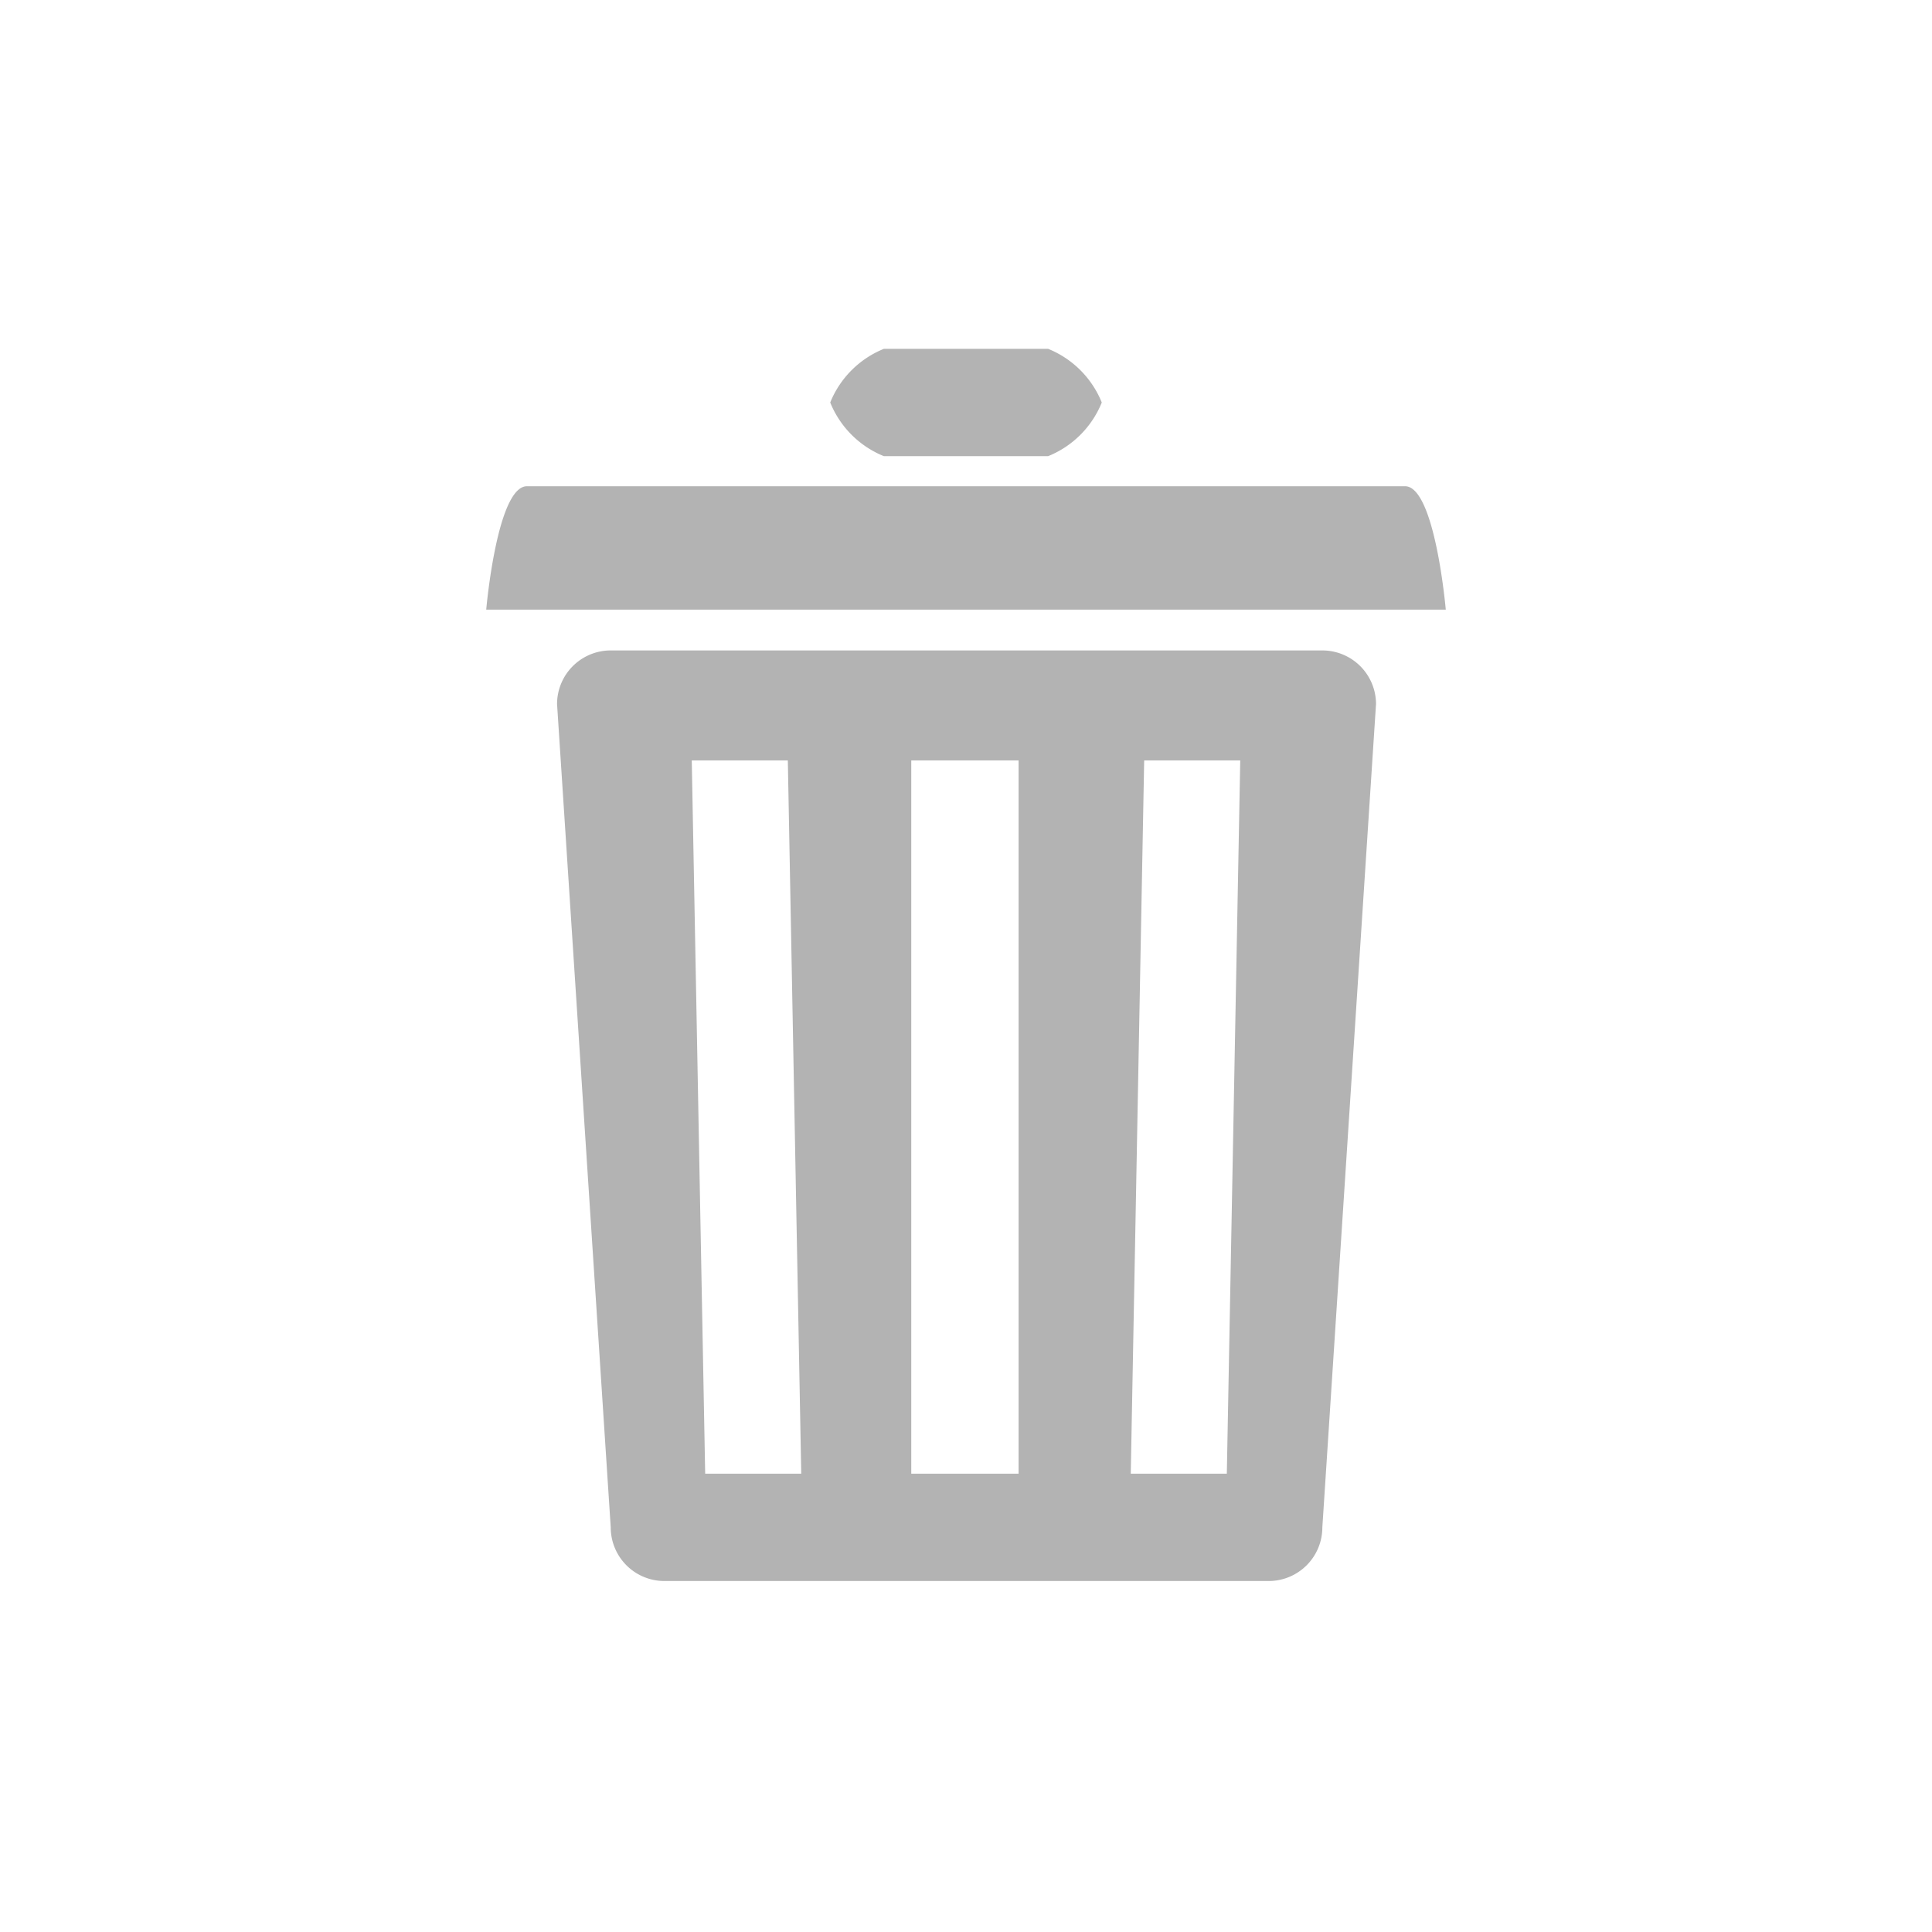<svg xmlns="http://www.w3.org/2000/svg" viewBox="0 0 36 36"><defs><style>.cls-1{fill:none;}.cls-2{fill:#b3b3b3;}</style></defs><title>archive</title><g id="Layer_2" data-name="Layer 2"><g id="aplikacja_główna" data-name="aplikacja główna"><rect class="cls-1" width="36" height="36"/><path class="cls-2" d="M9.82,9.06H26.18c.56,0,.76,2.3.76,2.3H9.06S9.26,9.06,9.82,9.06ZM16.47,6.5h3.06a1.81,1.81,0,0,1,1,1,1.81,1.81,0,0,1-1,1H16.47a1.81,1.81,0,0,1-1-1A1.81,1.81,0,0,1,16.47,6.5Zm-5.11,5.62H24.64a1,1,0,0,1,1,1l-1,15.34a1,1,0,0,1-1,1H12.38a1,1,0,0,1-1-1l-1-15.34A1,1,0,0,1,11.36,12.12Zm1.53,2.05.25,13.29h1.79l-.25-13.29Zm4.09,0V27.46h2V14.17Zm4.34,0-.25,13.29h1.79l.25-13.29Z"/></g></g></svg>